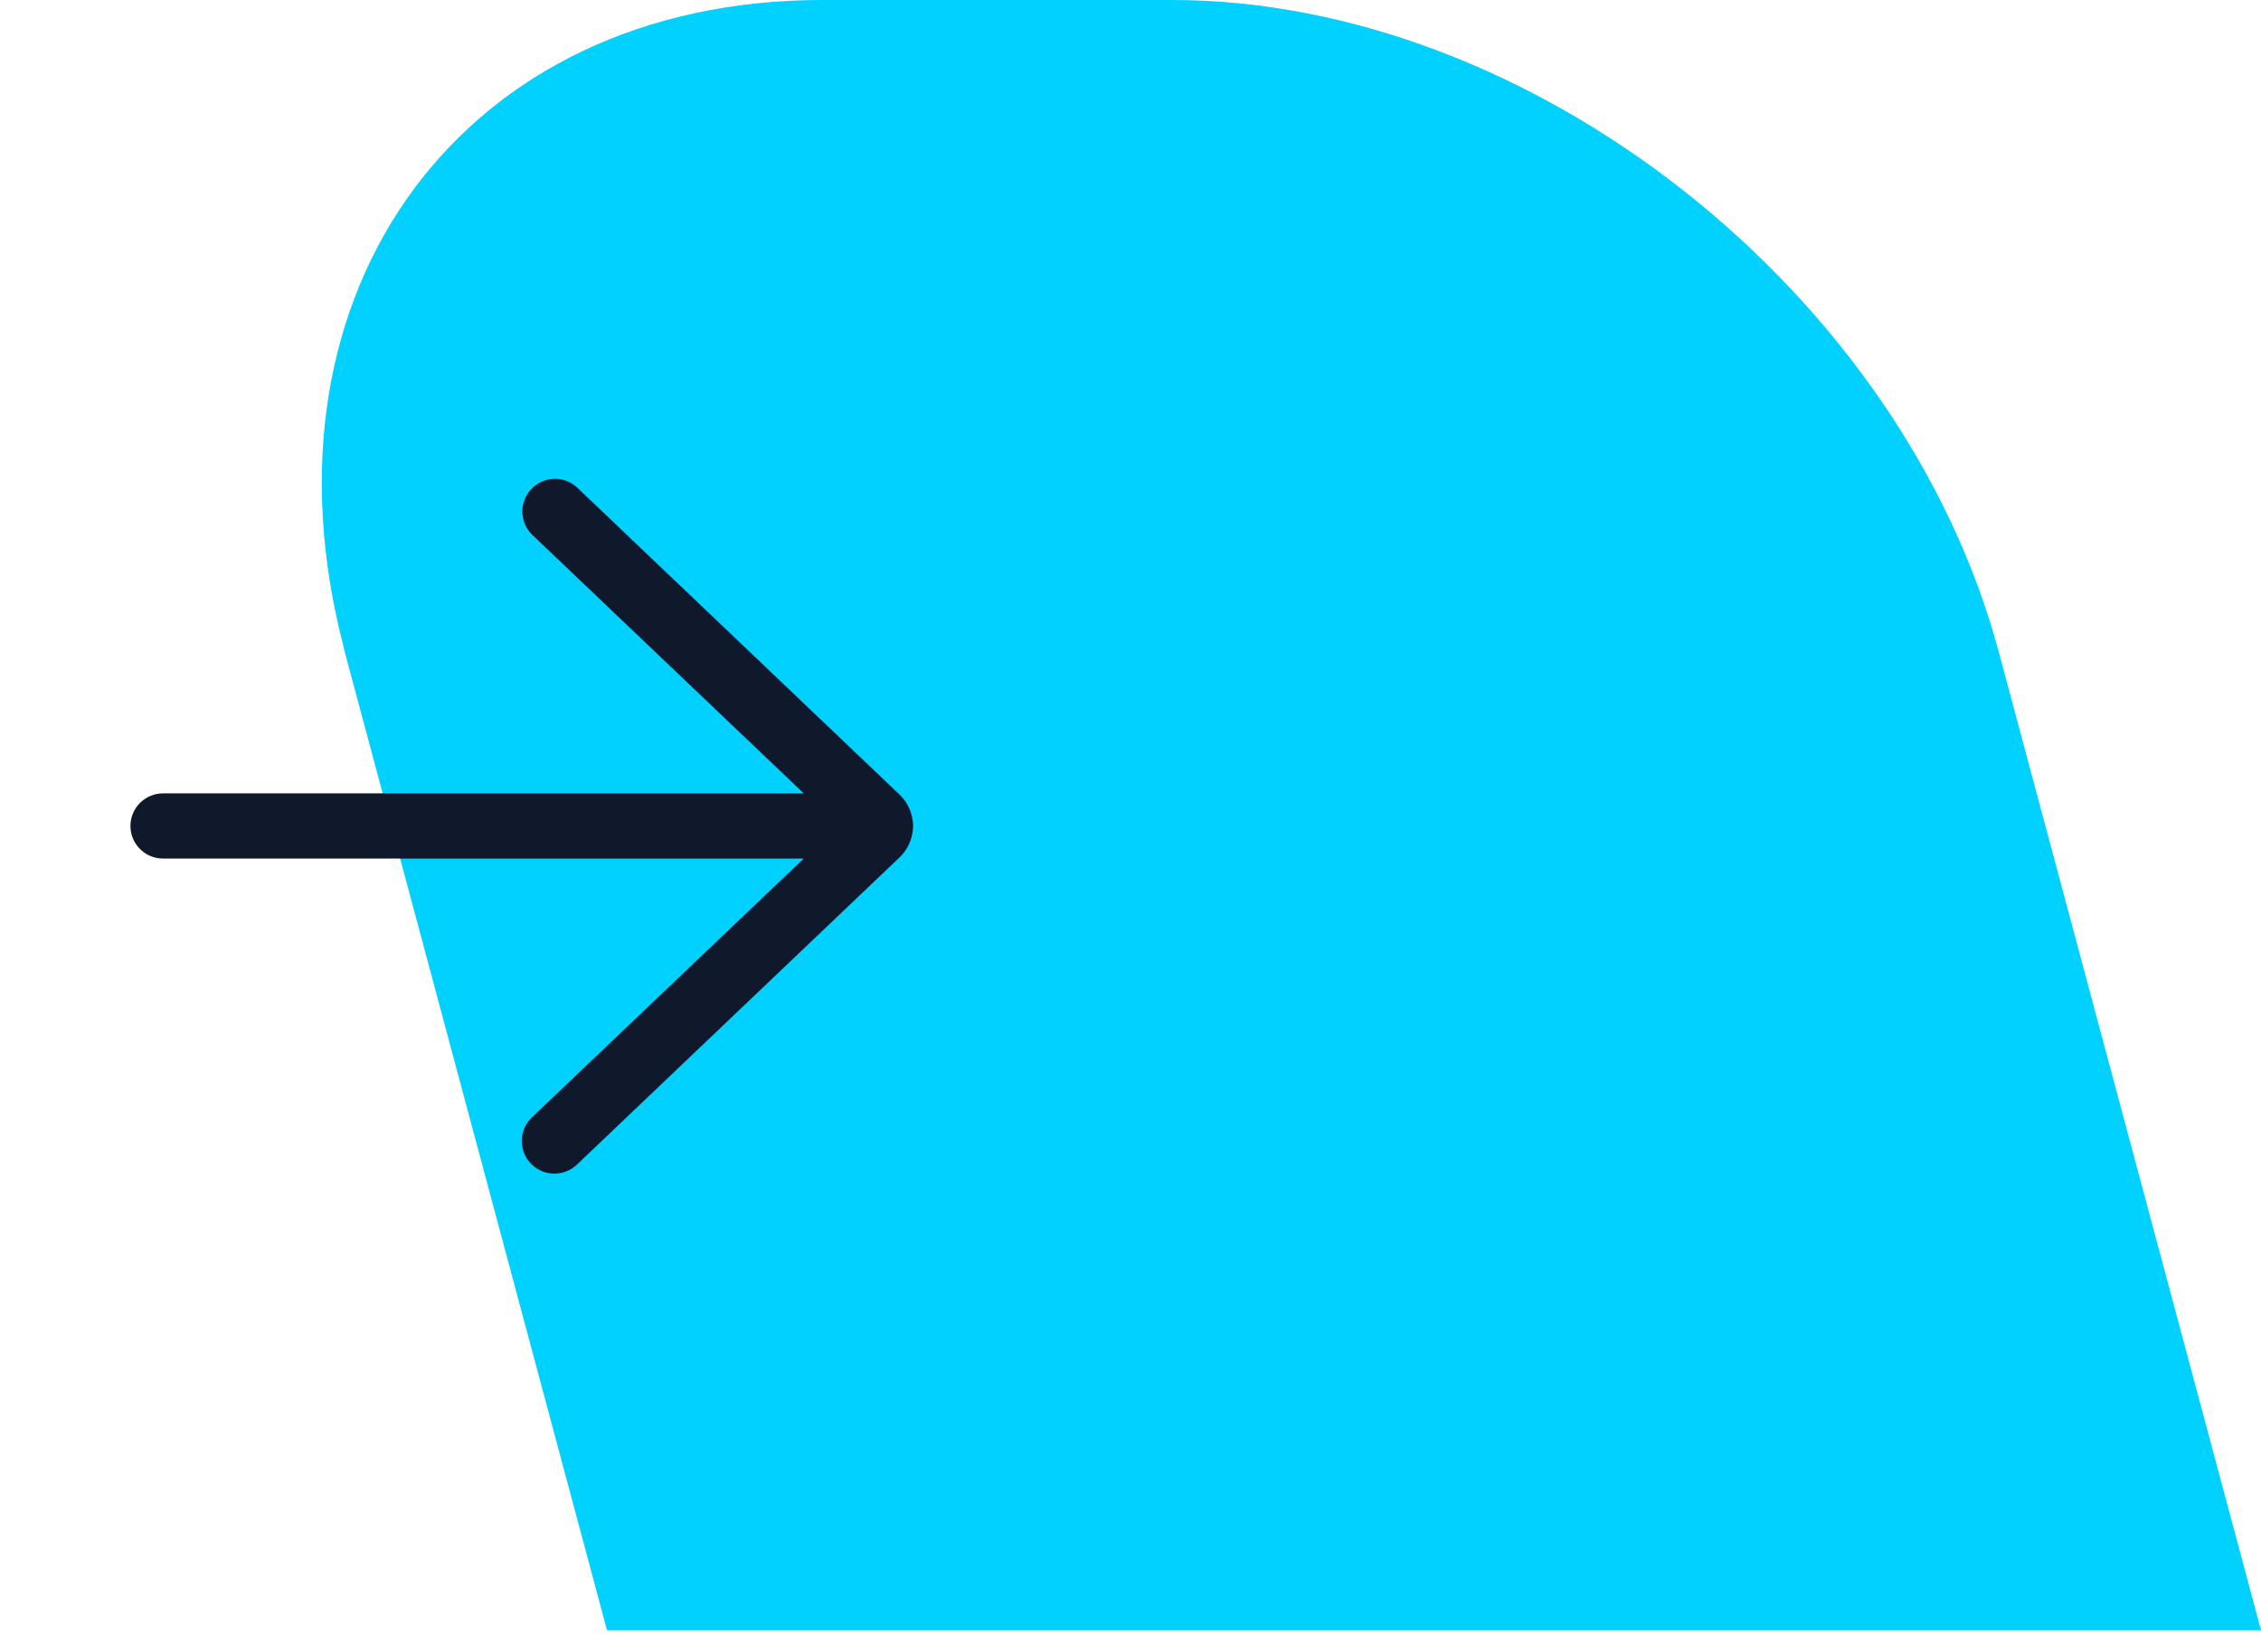 <svg width="52" height="38" viewBox="0 0 52 38" fill="none" xmlns="http://www.w3.org/2000/svg">
<path d="M7.91 14.91C7.91 14.91 7.92 14.97 7.93 15L13.96 37.5H52L45.97 15C43.75 6.72 35.23 0 26.95 0H18.91C10.66 0 5.75 6.67 7.91 14.91Z" fill="#00D1FF"/>
<path d="M13.267 11.209C13.122 11.078 12.931 11.008 12.736 11.016C12.54 11.023 12.355 11.106 12.221 11.248C12.086 11.39 12.011 11.578 12.014 11.774C12.016 11.97 12.095 12.157 12.233 12.295L18.484 18.25H3.75C3.551 18.25 3.36 18.329 3.22 18.47C3.079 18.61 3 18.801 3 19C3 19.199 3.079 19.39 3.22 19.53C3.36 19.671 3.551 19.75 3.75 19.75H18.484L12.233 25.704C12.089 25.841 12.005 26.03 12 26.229C11.995 26.428 12.069 26.62 12.207 26.765C12.344 26.909 12.532 26.992 12.731 26.997C12.93 27.002 13.123 26.928 13.267 26.791L20.687 19.724C20.849 19.57 20.955 19.366 20.987 19.144C21.005 19.048 21.005 18.95 20.986 18.854C20.954 18.633 20.848 18.43 20.686 18.276L13.267 11.209Z" fill="#10182C"/>
</svg>
